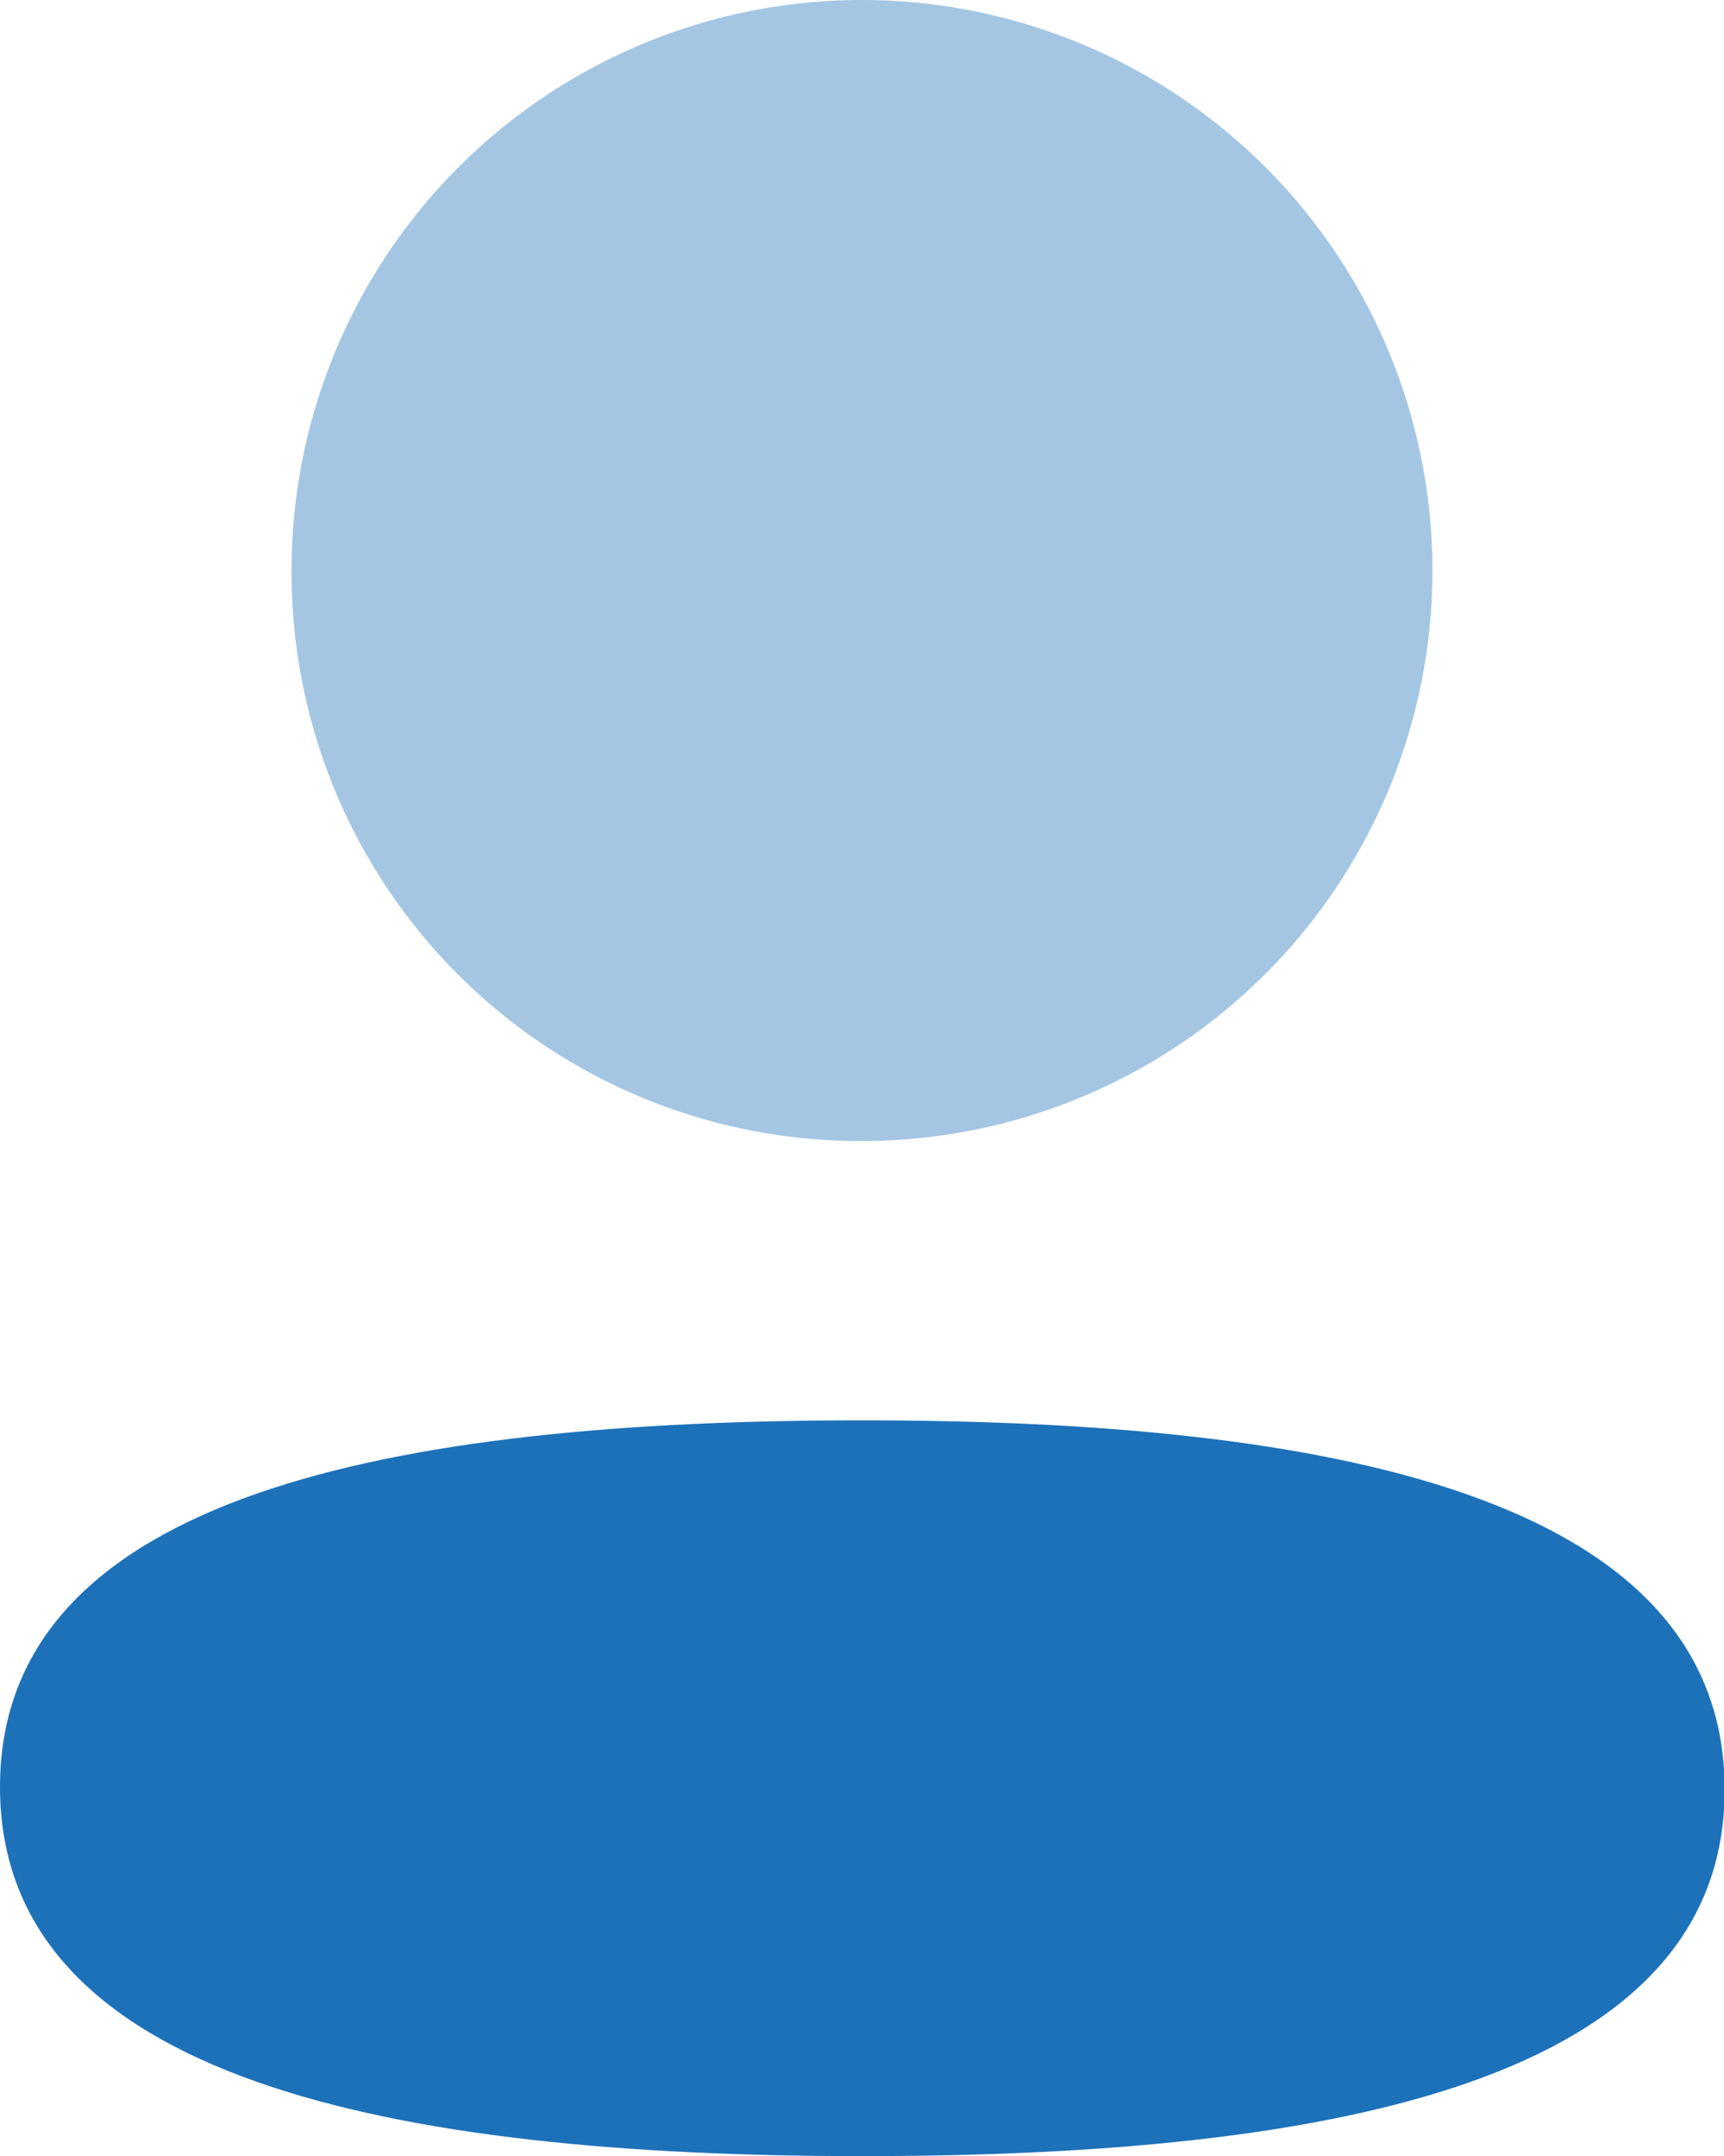 <svg id="Iconly_Bulk_Profile" data-name="Iconly/Bulk/Profile" xmlns="http://www.w3.org/2000/svg" width="15.994" height="20" viewBox="0 0 15.994 20">
  <g id="Profile">
    <path id="Fill_1" data-name="Fill 1" d="M8,0C3.684,0,0,.68,0,3.4S3.661,6.825,8,6.825c4.313,0,8-.679,8-3.4S12.334,0,8,0" transform="translate(0 13.175)" fill="#1d71b9"/>
    <path id="Fill_4" data-name="Fill 4" d="M5.292,10.584A5.292,5.292,0,1,0,0,5.292a5.273,5.273,0,0,0,5.292,5.292" transform="translate(2.705)" fill="#1d71b9" opacity="0.4"/>
  </g>
</svg>
